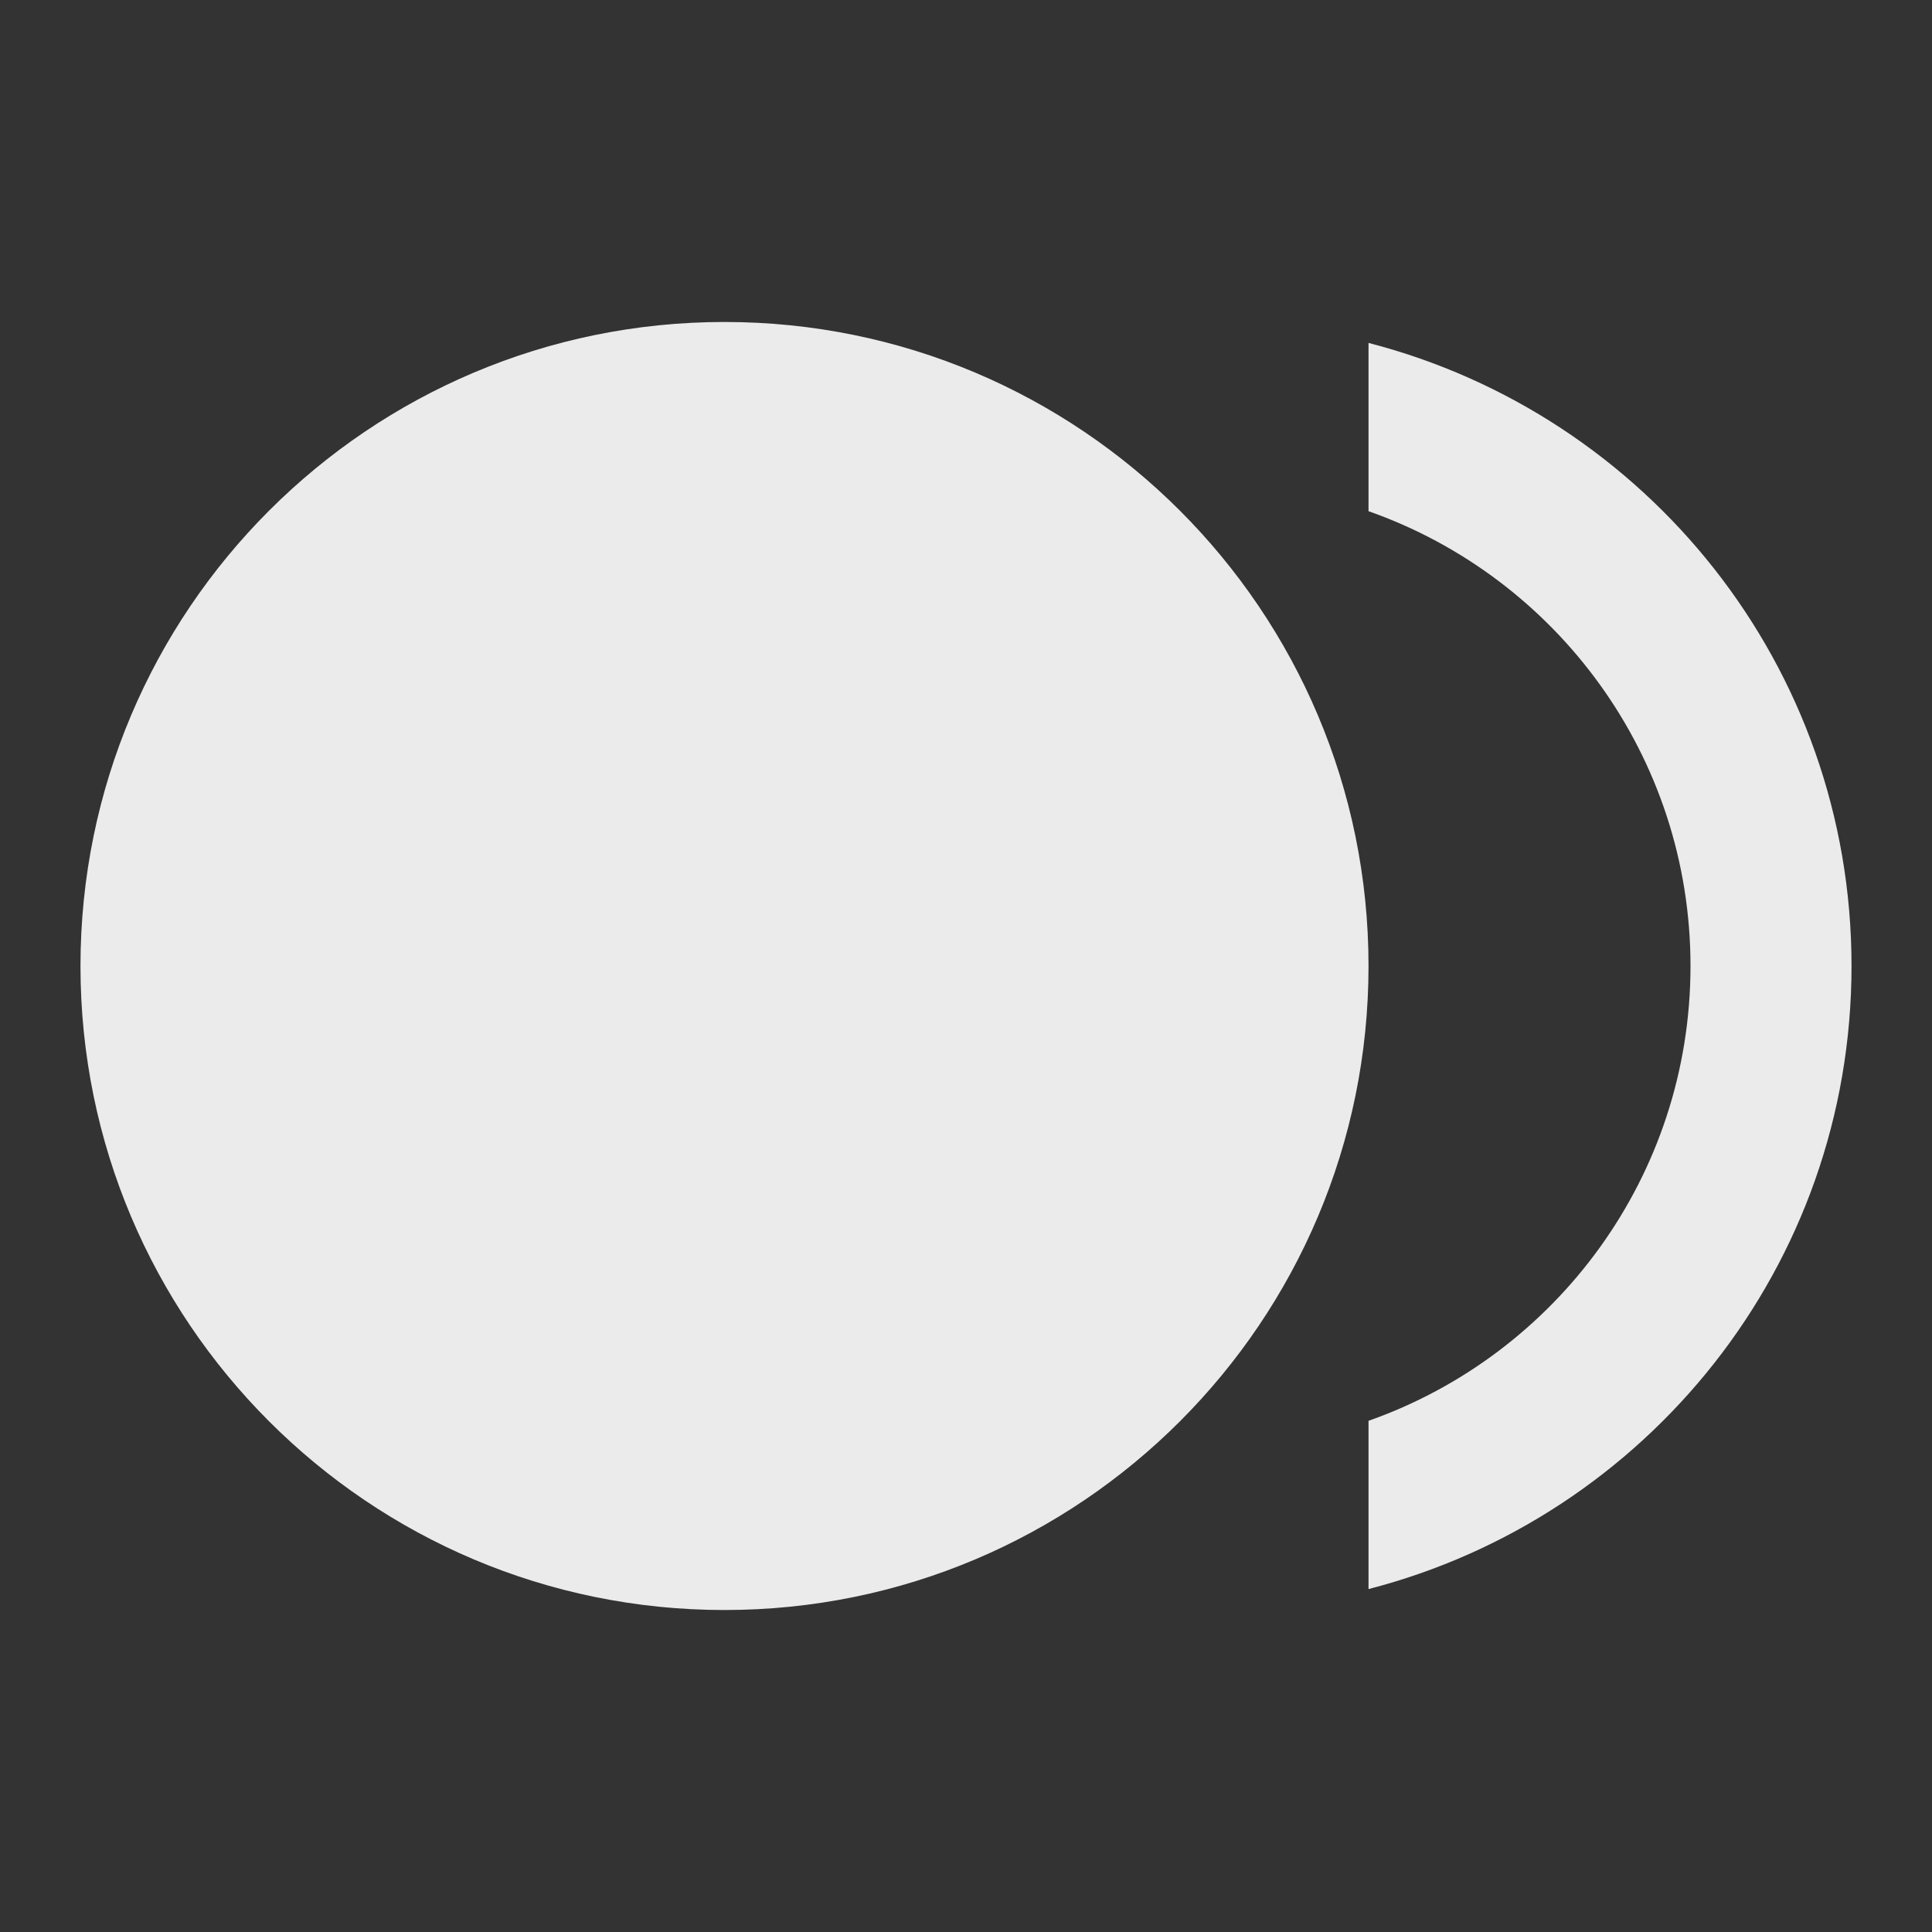 <!-- Generated by IcoMoon.io -->
<svg version="1.1" xmlns="http://www.w3.org/2000/svg" width="32" height="32" viewBox="0 0 32 32">
<rect x="0" y="0" width="32" height="32" fill="#333333" stroke="none"/>
<title>mt-fiber_smart_record</title>
<path fill="#ebebeb" d="M22.667 16c0 5.891-4.776 10.667-10.667 10.667s-10.667-4.776-10.667-10.667c0-5.891 4.776-10.667 10.667-10.667s10.667 4.776 10.667 10.667z"></path>
<path fill="#ebebeb" d="M22.667 5.68v2.787c3.107 1.093 5.333 4.053 5.333 7.533s-2.227 6.44-5.333 7.533v2.787c4.6-1.187 8-5.347 8-10.32s-3.4-9.133-8-10.32v0z"></path>
</svg>
